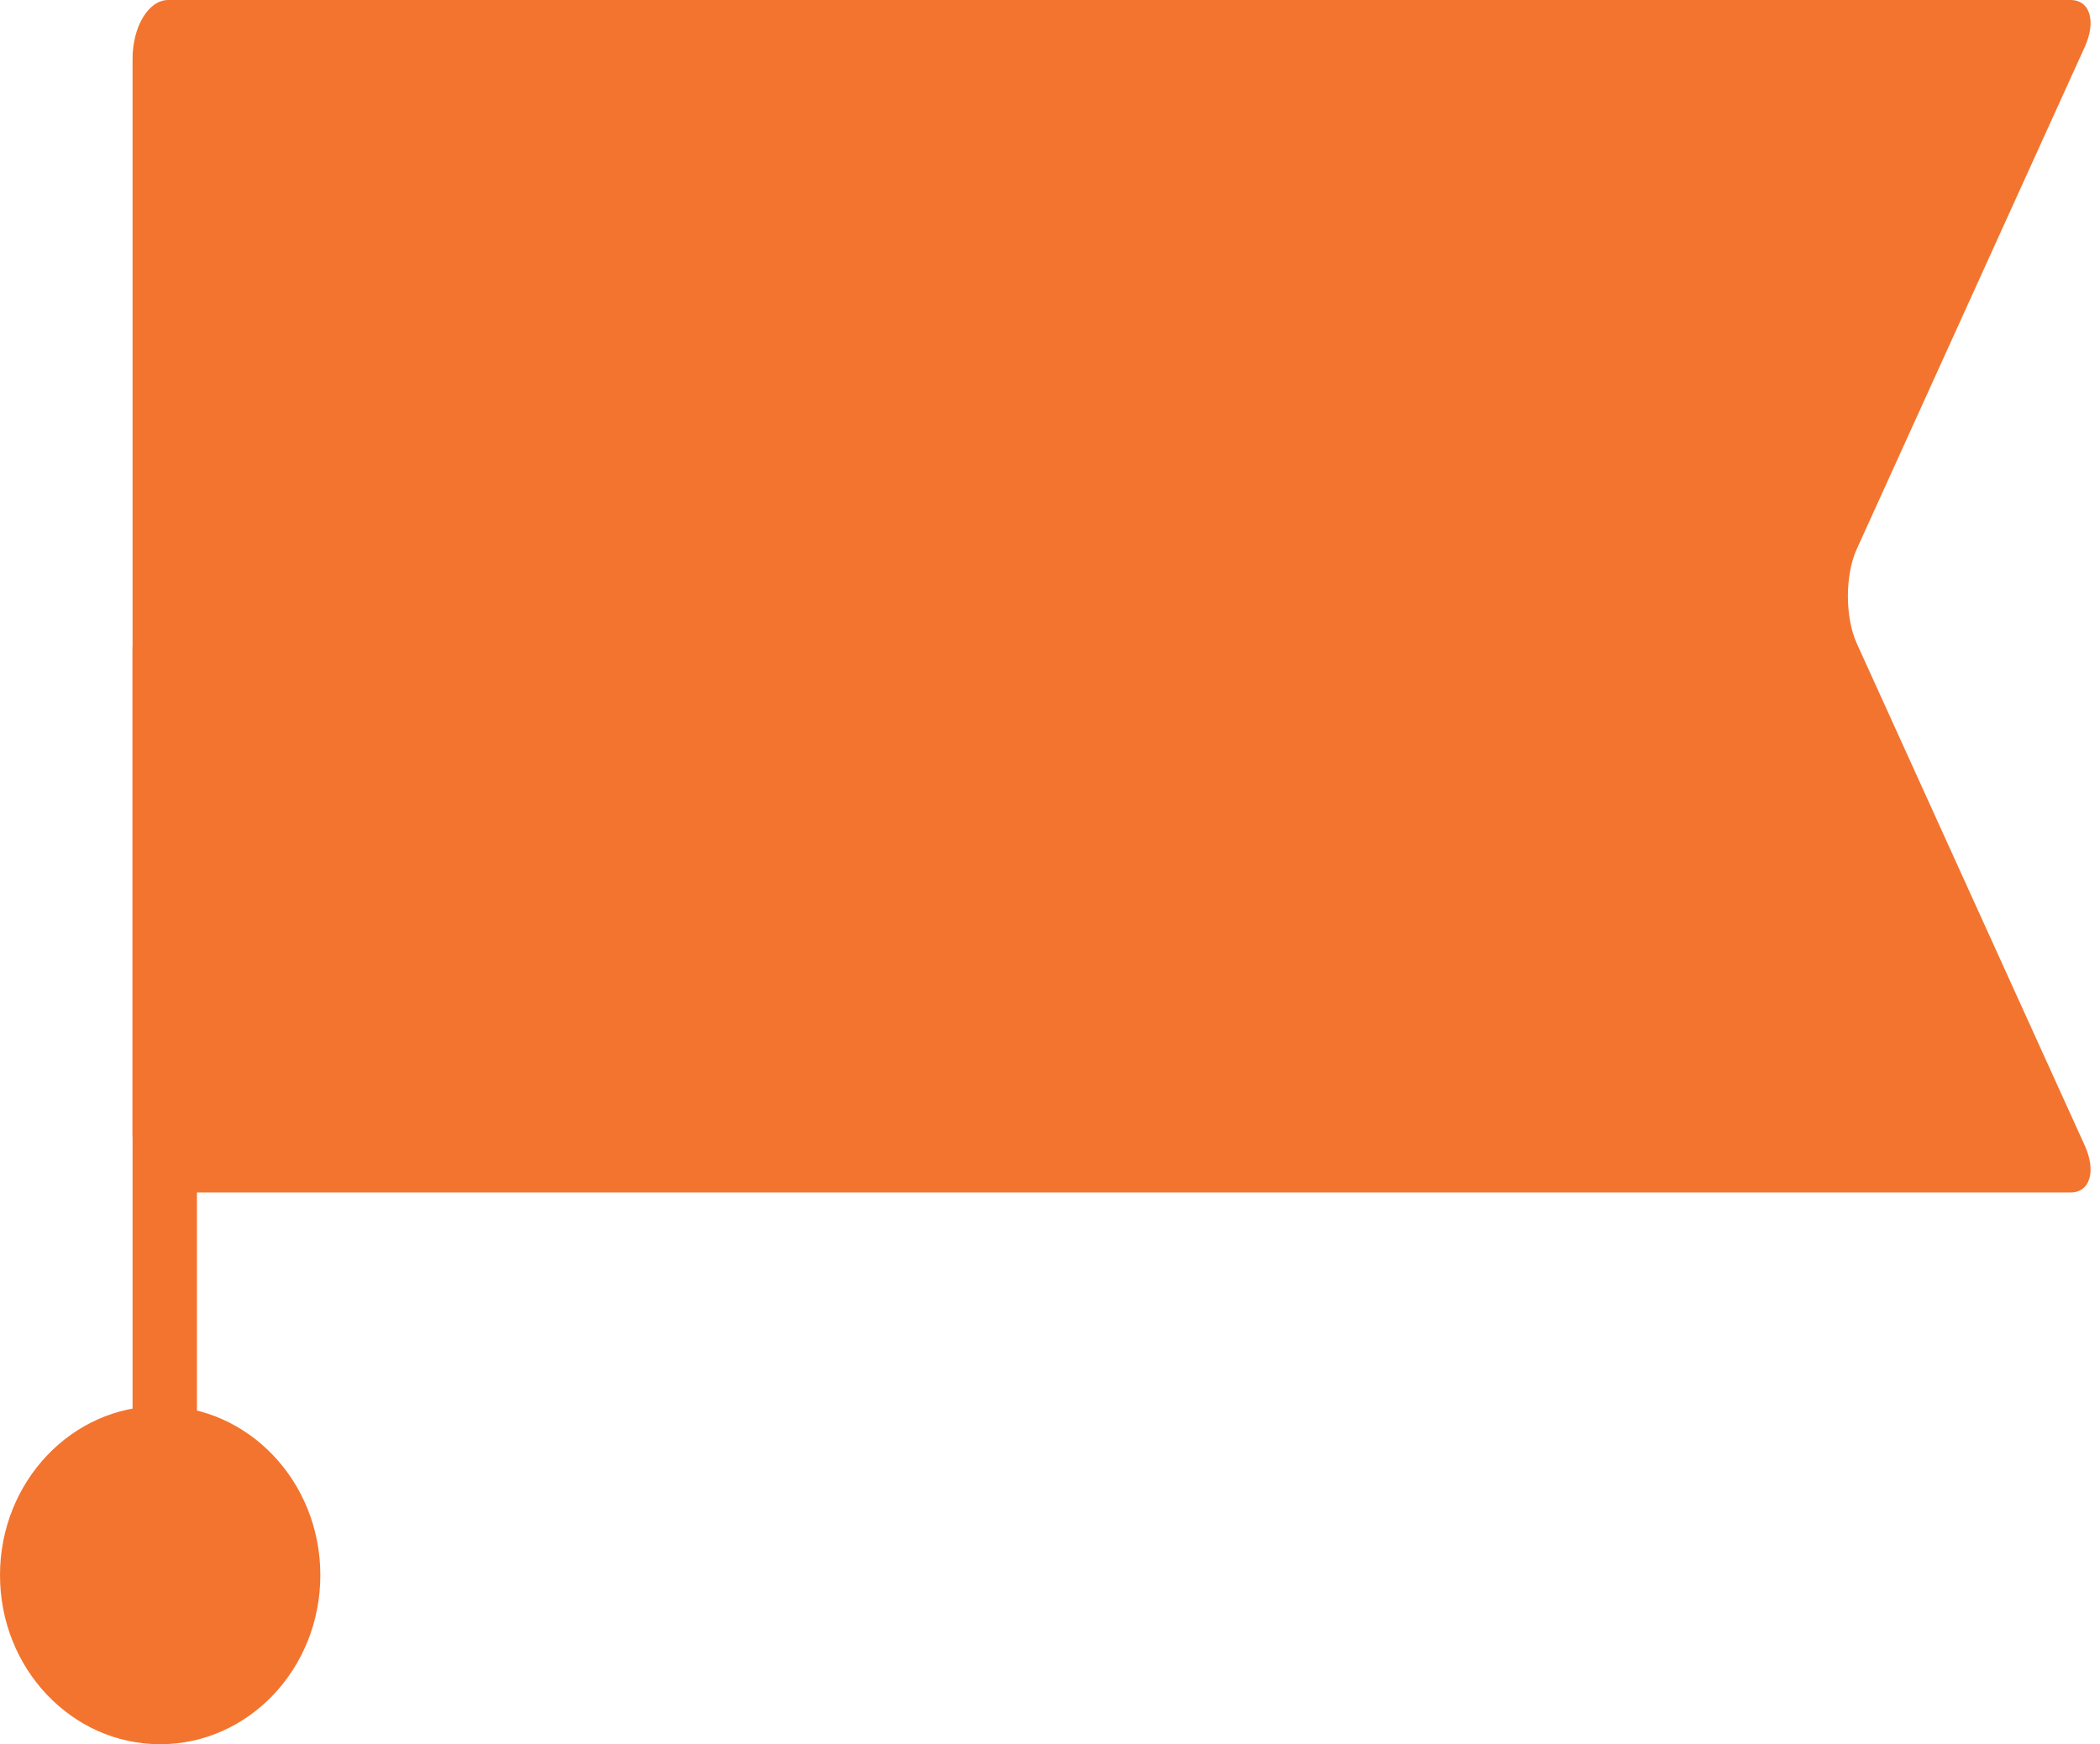 <svg width="118" height="98" viewBox="0 0 118 98" fill="none" xmlns="http://www.w3.org/2000/svg">
<path d="M9 98C13.971 98 18 93.747 18 88.5C18 83.253 13.971 79 9 79C4.029 79 0 83.253 0 88.5C0 93.747 4.029 98 9 98Z" fill="#F3742E"/>
<path d="M11.066 36.354H7.449V84.549H11.066V36.354Z" fill="#F3742E"/>
<path d="M117.141 64.355C117.801 65.81 117.441 67 116.341 67H9.449C8.349 67 7.449 65.512 7.449 63.694V3.307C7.449 1.488 8.349 0 9.449 0H116.341C117.441 0 117.801 1.19 117.14 2.645L104.33 30.855C103.669 32.31 103.669 34.689 104.33 36.144L117.141 64.355Z" fill="#F3742E"/>
</svg>
